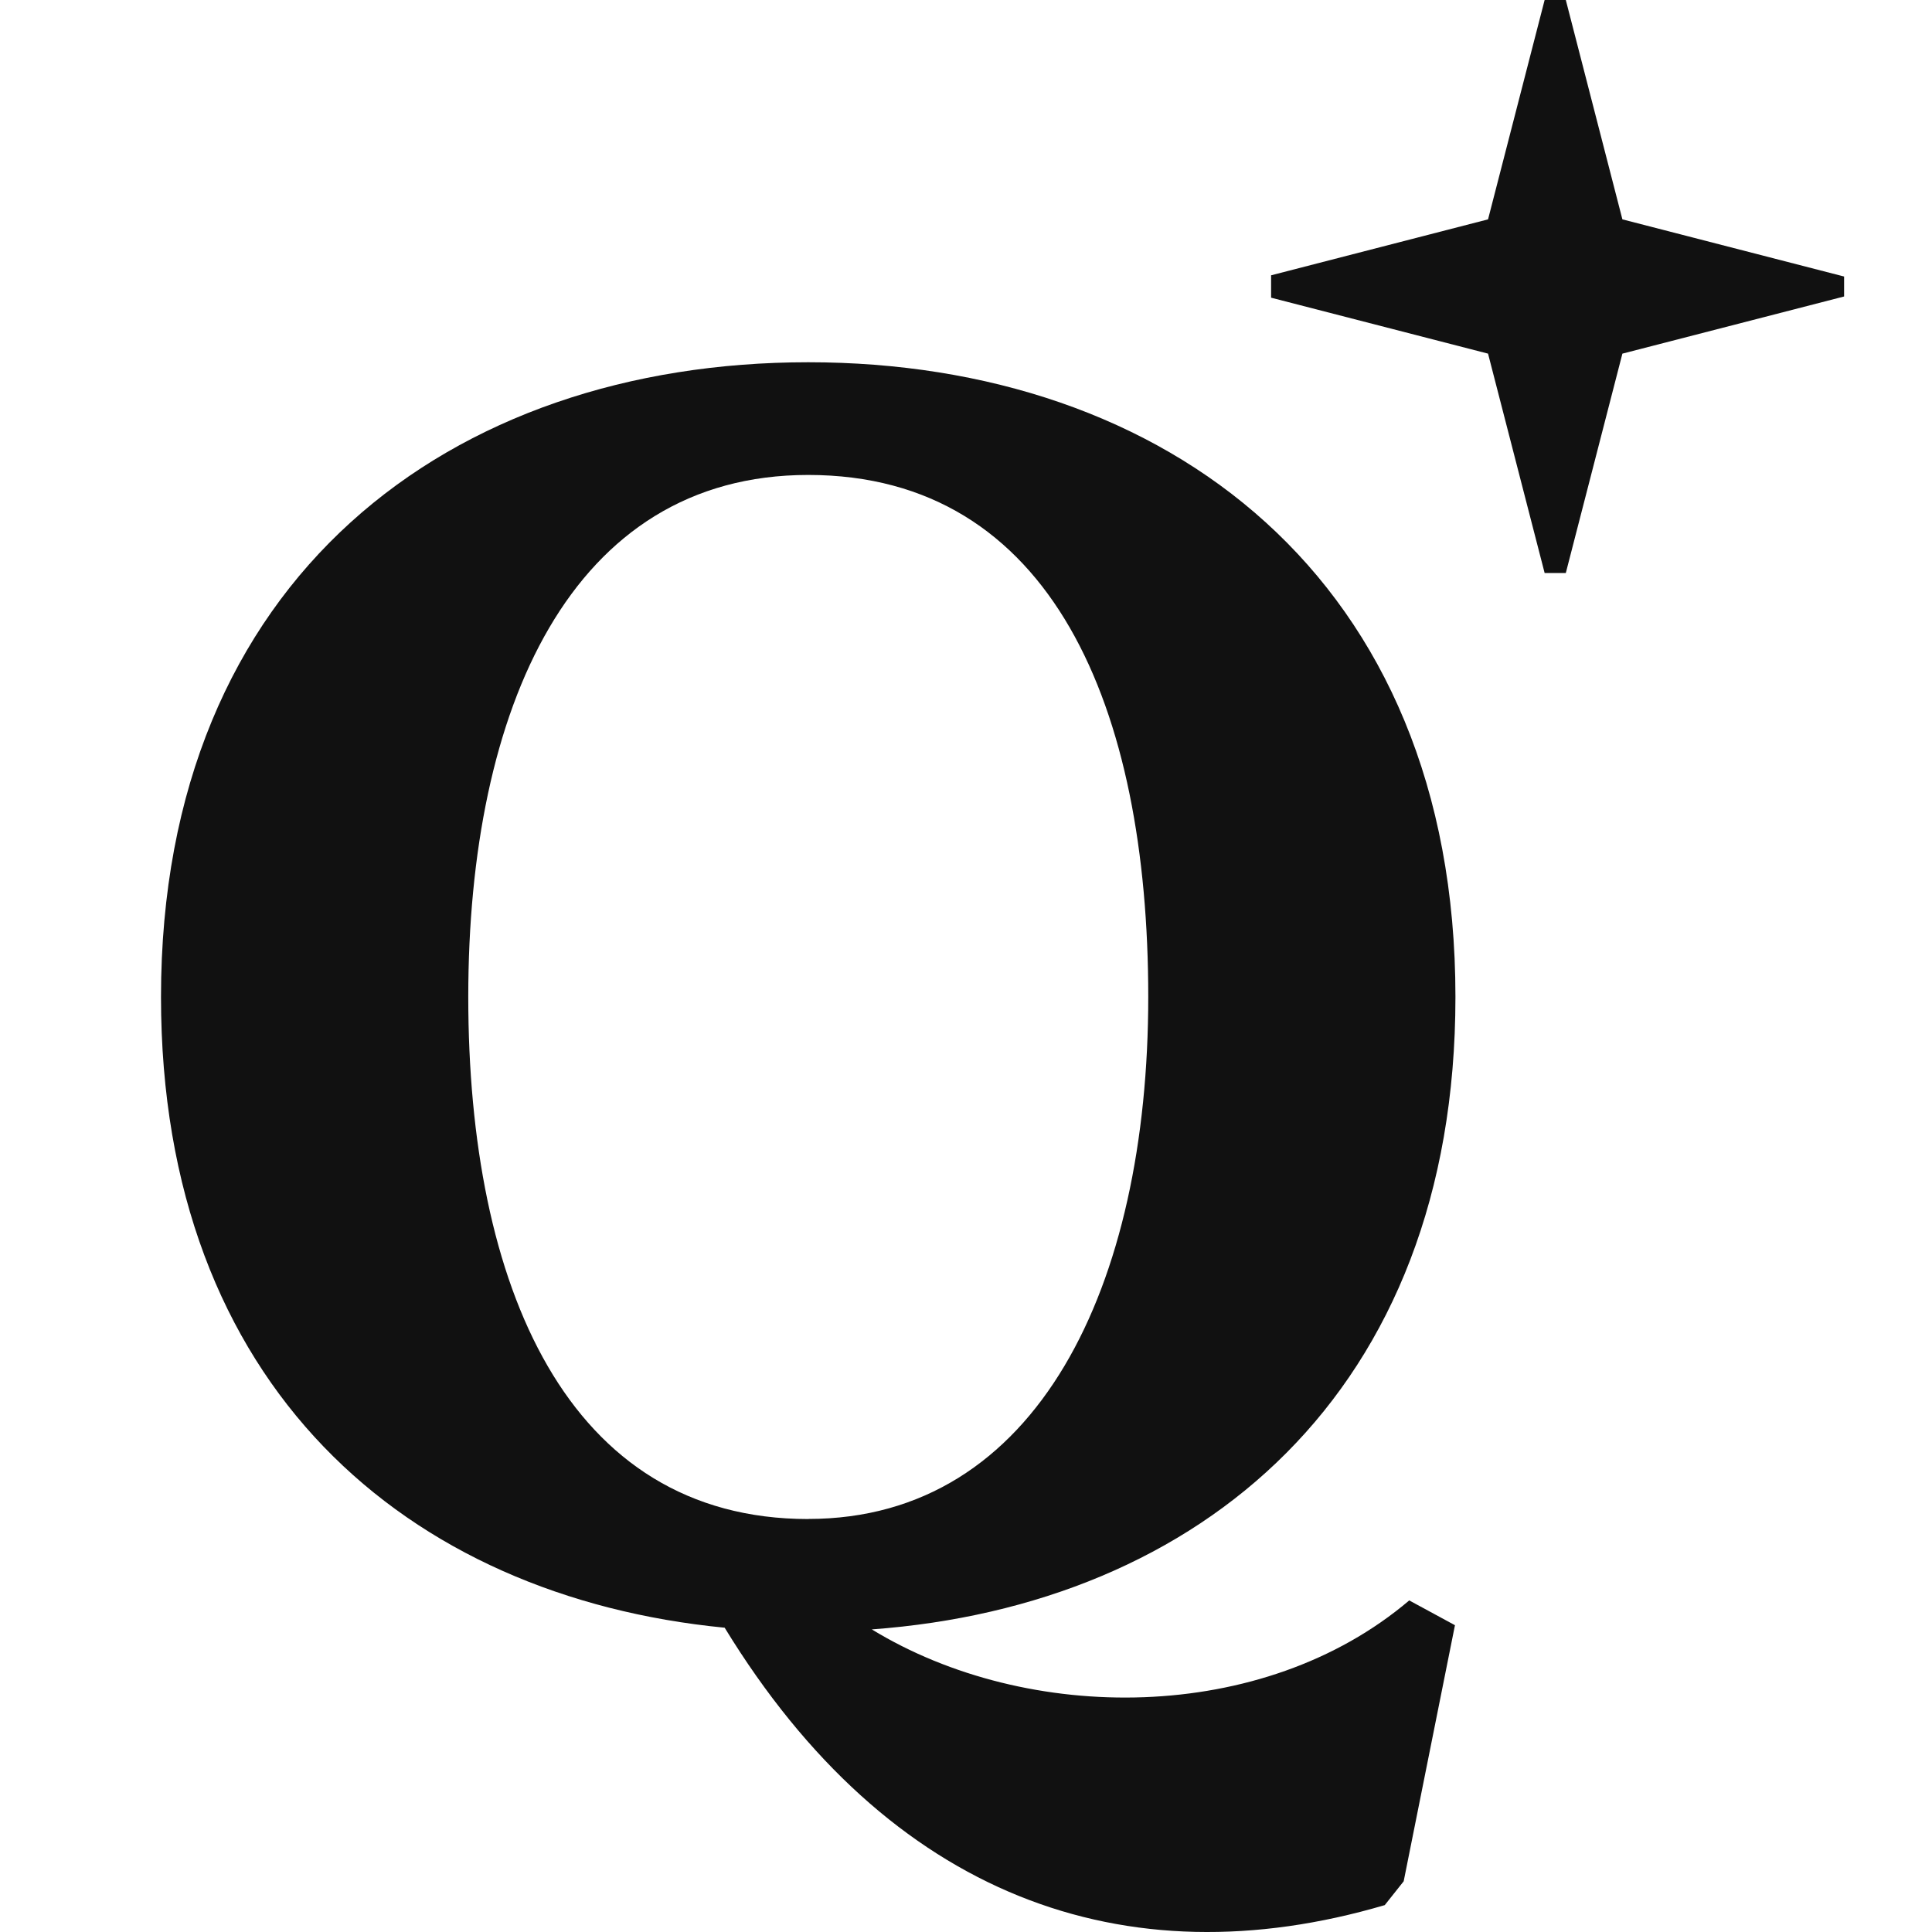 <svg xmlns="http://www.w3.org/2000/svg" fill="none" viewBox="0 0 24 24"><path fill="#111" fill-rule="evenodd" d="M18.485 2.725 19.188 0h.263l.703 2.725 2.754.71v.248l-2.754.71-.703 2.725h-.263l-.703-2.725-2.695-.695V3.42zM10.04 4.5c4.44 0 8.04 2.68 8.04 7.884 0 4.926-3.18 7.558-7.25 7.857 1.936 1.182 4.858 1.184 6.676-.36l.568.308-.637 3.181-.235.296c-3.227.95-6.156-.103-8.2-3.446C5.053 19.836 2 17.218 2 12.385 2 7.177 5.6 4.5 10.04 4.5m0 14.369c2.853 0 4.224-2.903 4.224-6.485 0-3.58-1.188-6.484-4.224-6.484-2.95 0-4.223 2.903-4.223 6.484S7.04 18.87 10.04 18.87" clip-rule="evenodd"/></svg>